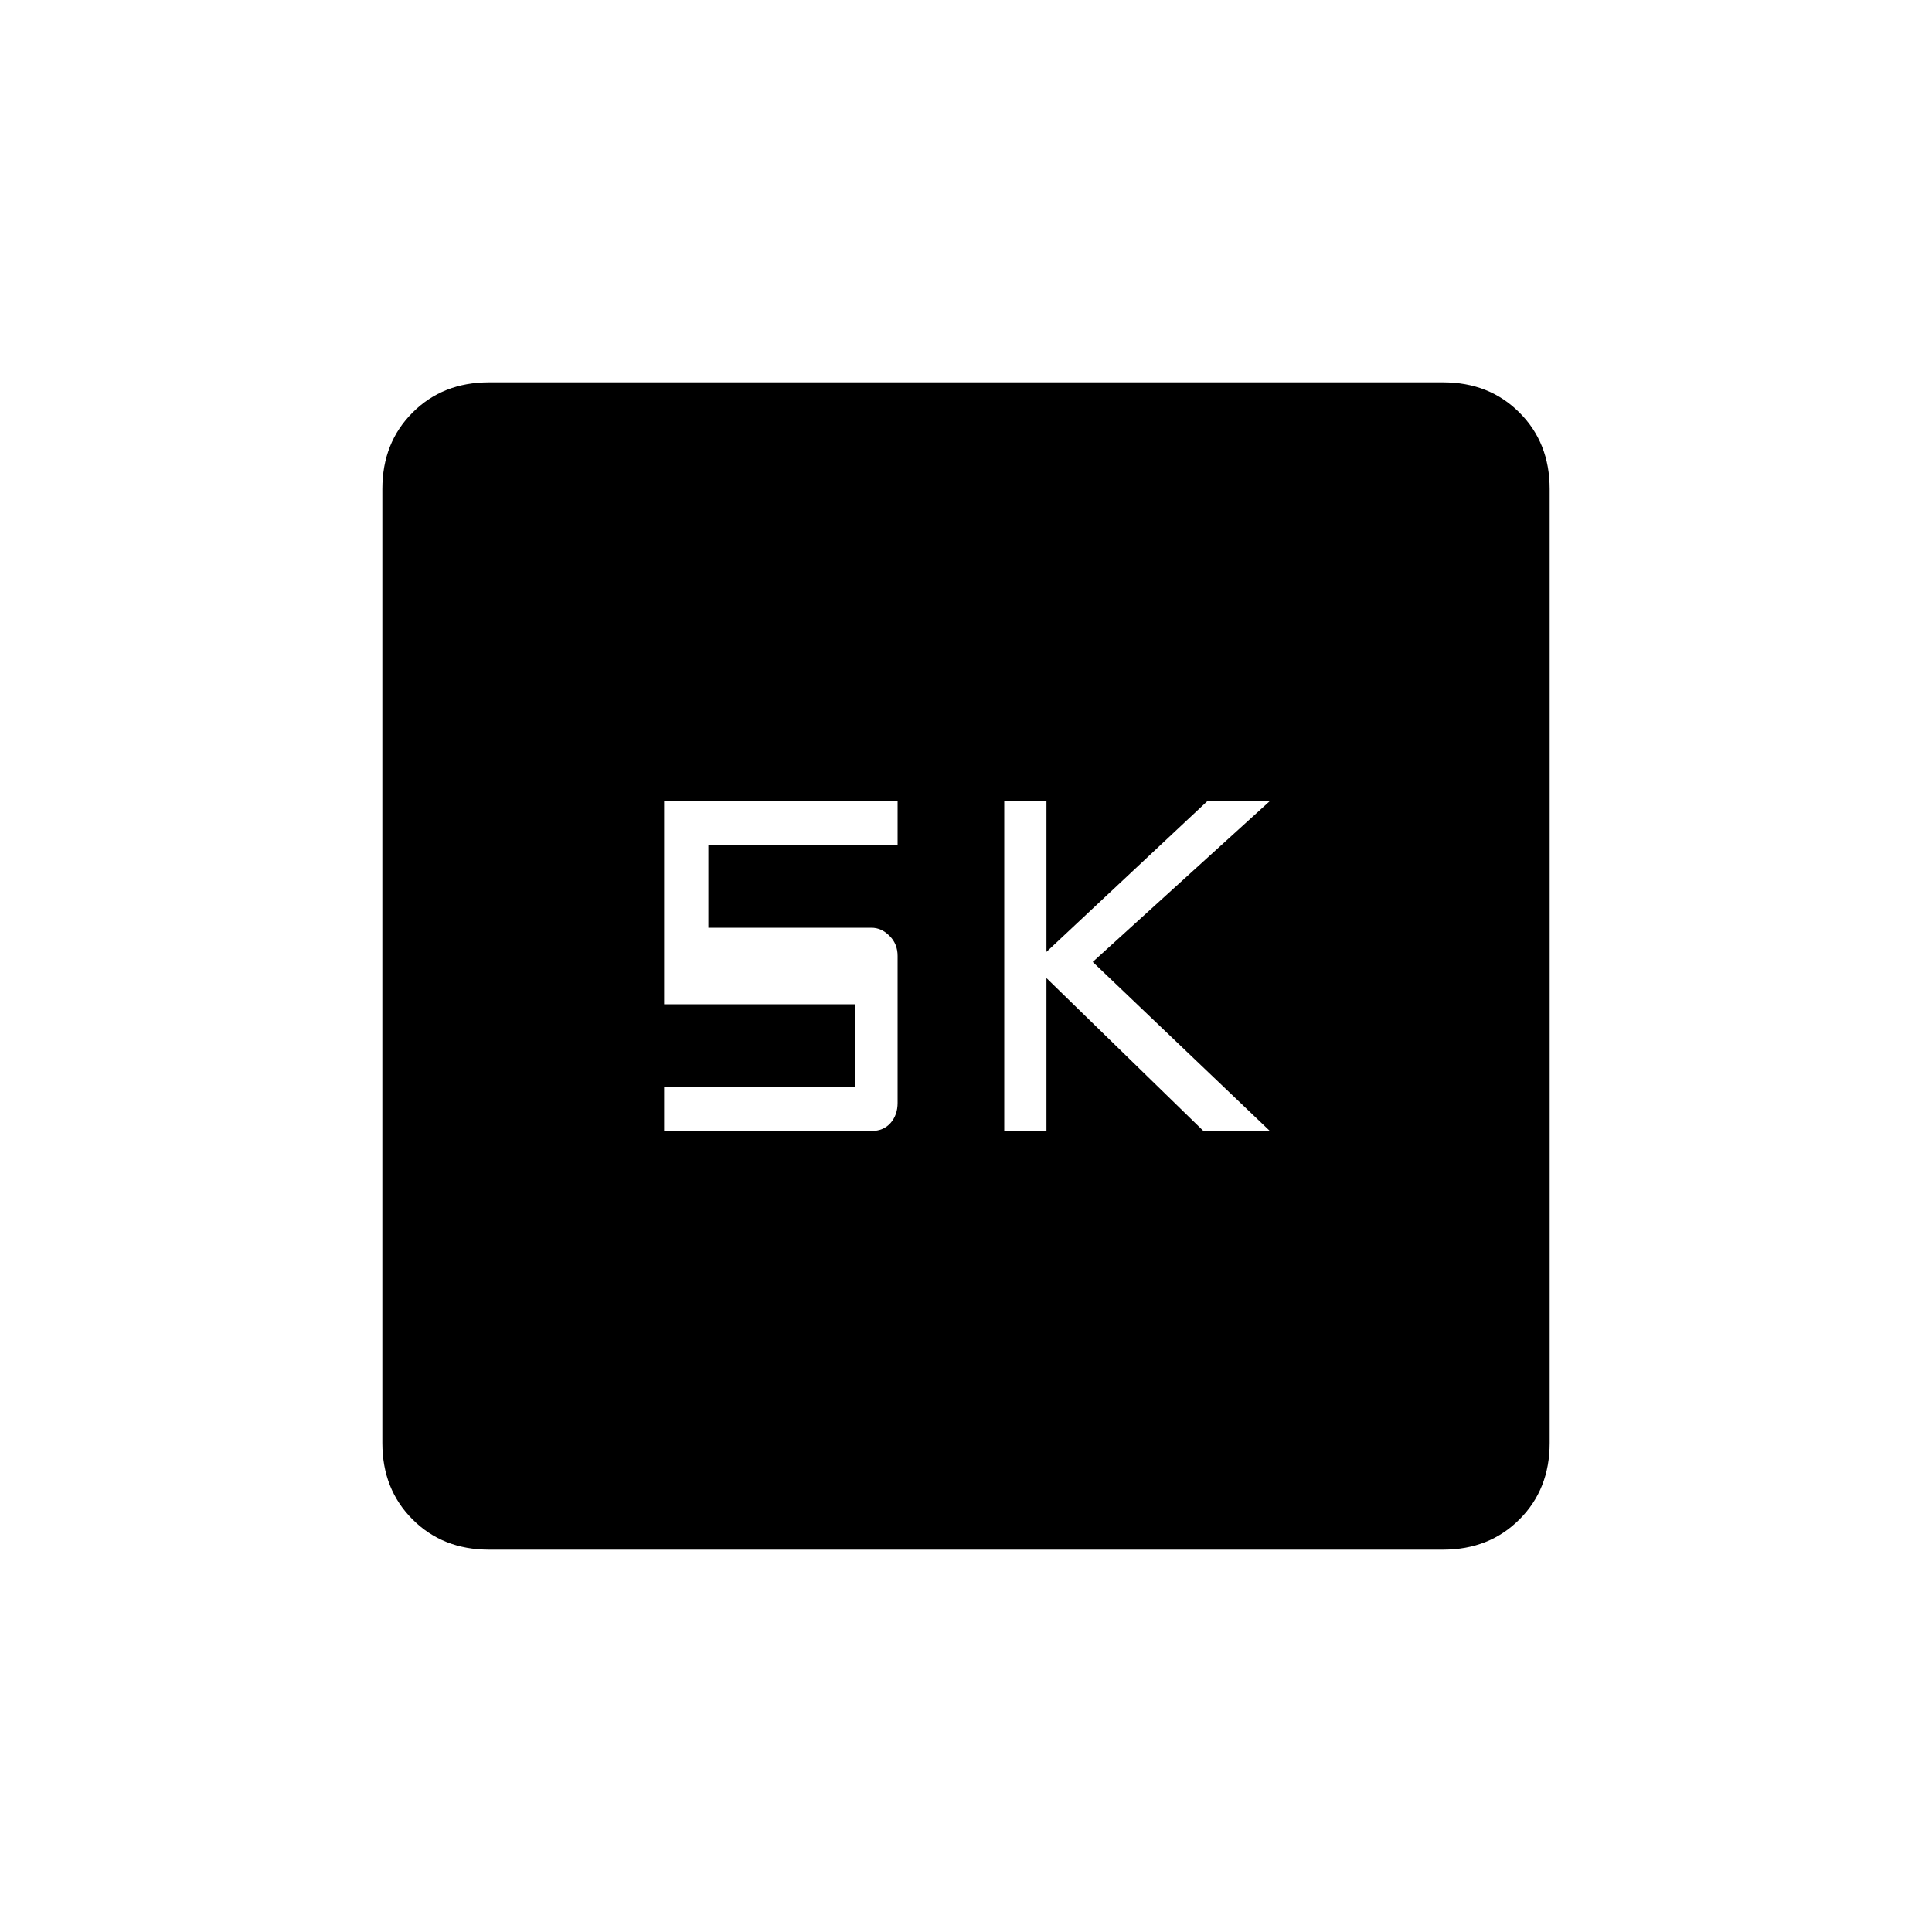 <svg xmlns="http://www.w3.org/2000/svg" height="20" width="20"><path d="M10.396 11.708h.437v-1.583l1.625 1.583h.688l-1.834-1.75 1.834-1.666H12.5l-1.667 1.562V8.292h-.437Zm-3.521 0h2.146q.125 0 .198-.083.073-.083.073-.208V9.896q0-.125-.084-.208-.083-.084-.187-.084H7.333V8.75h1.959v-.458H6.875v2.104h1.979v.854H6.875Zm-1.813 4.334q-.479 0-.791-.313-.313-.312-.313-.791V5.062q0-.479.313-.791.312-.313.791-.313h9.876q.479 0 .791.313.313.312.313.791v9.876q0 .479-.313.791-.312.313-.791.313Z"/></svg>